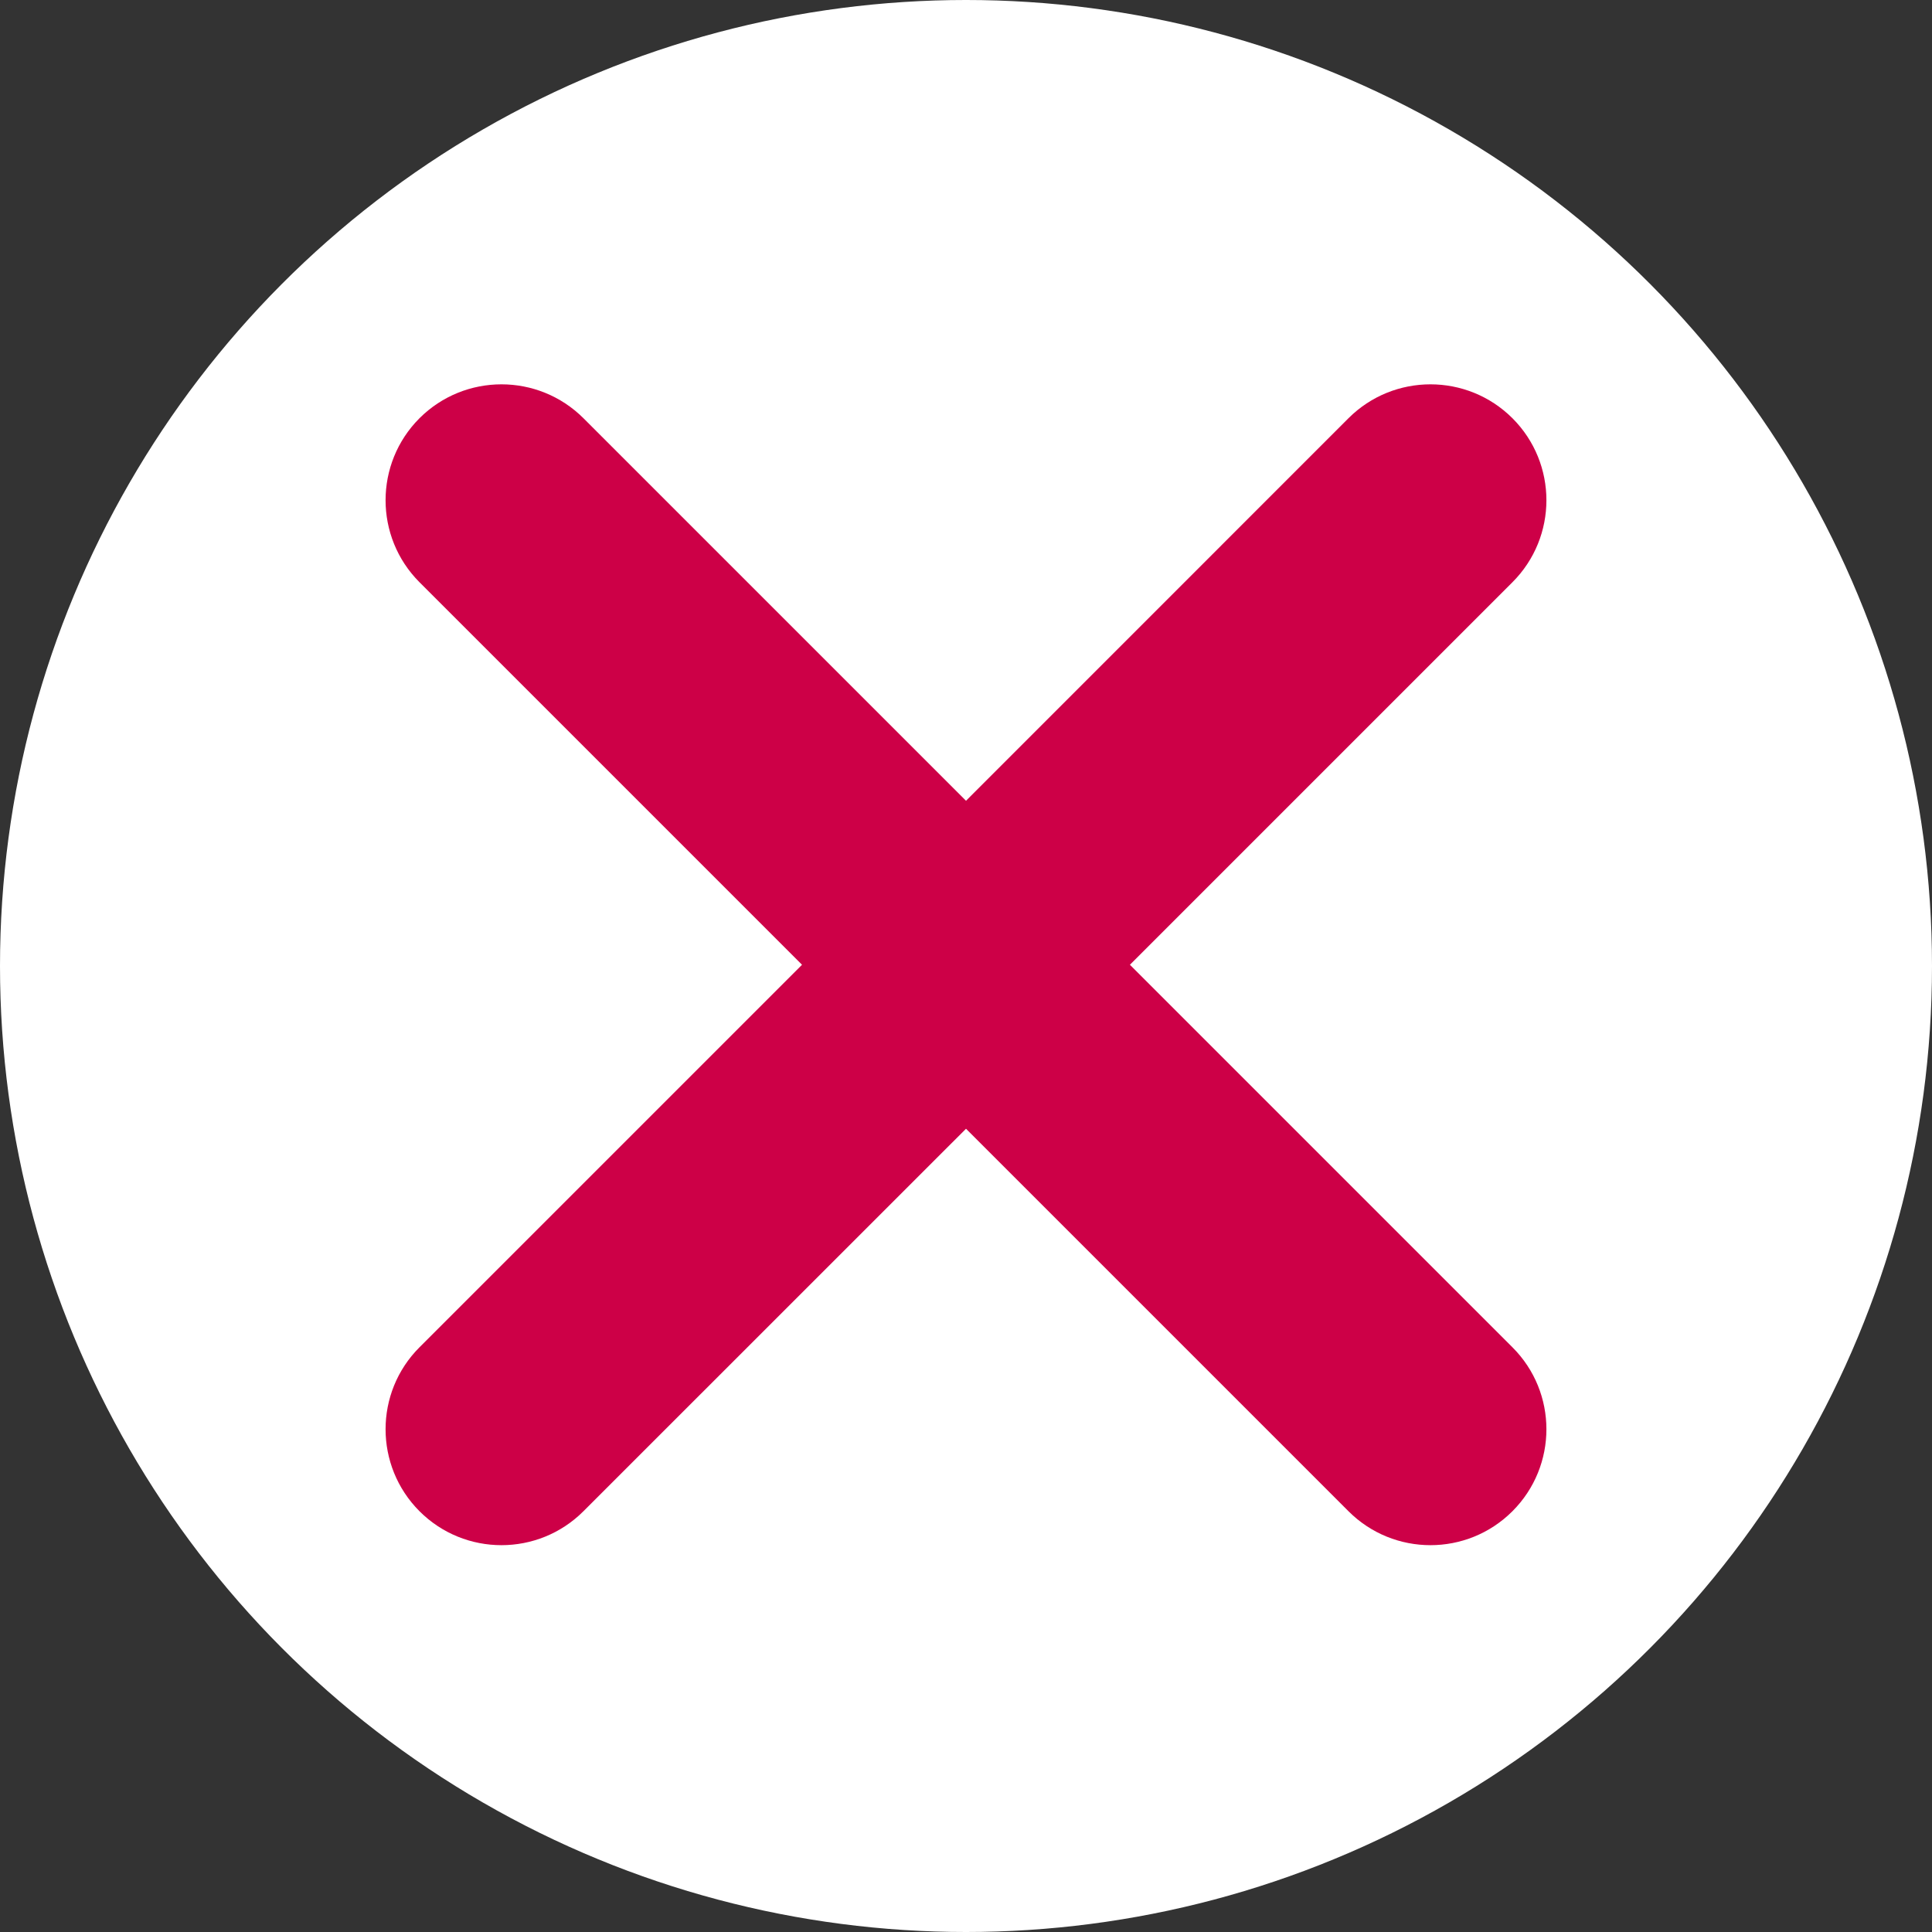 <?xml version="1.0" encoding="utf-8"?>
<!-- Generator: Adobe Illustrator 16.0.3, SVG Export Plug-In . SVG Version: 6.00 Build 0)  -->
<!DOCTYPE svg PUBLIC "-//W3C//DTD SVG 1.1//EN" "http://www.w3.org/Graphics/SVG/1.1/DTD/svg11.dtd">
<svg version="1.1" id="Layer_1" xmlns="http://www.w3.org/2000/svg" xmlns:xlink="http://www.w3.org/1999/xlink" x="0px" y="0px"
	 width="25px" height="25px" viewBox="0 0 25 25" enable-background="new 0 0 25 25" xml:space="preserve">
<rect x="0" y="0" width="25" height="25" fill="#333333" stroke="none"/>
<circle fill-rule="evenodd" clip-rule="evenodd" fill="#FFFFFF" cx="12.5" cy="12.5" r="12.5"/>
<path fill-rule="evenodd" clip-rule="evenodd" fill="#CD0047" d="M14.621,12.484l4.95-4.95c0.586-0.586,0.586-1.536,0-2.122
	c-0.586-0.585-1.536-0.585-2.122,0l-4.949,4.95l-4.95-4.95c-0.586-0.585-1.536-0.585-2.122,0c-0.585,0.586-0.585,1.536,0,2.122
	l4.95,4.95l-4.95,4.95c-0.585,0.585-0.585,1.535,0,2.121c0.586,0.586,1.536,0.586,2.122,0l4.95-4.949l4.949,4.949
	c0.586,0.586,1.536,0.586,2.122,0s0.586-1.536,0-2.121L14.621,12.484z"/>
</svg>
